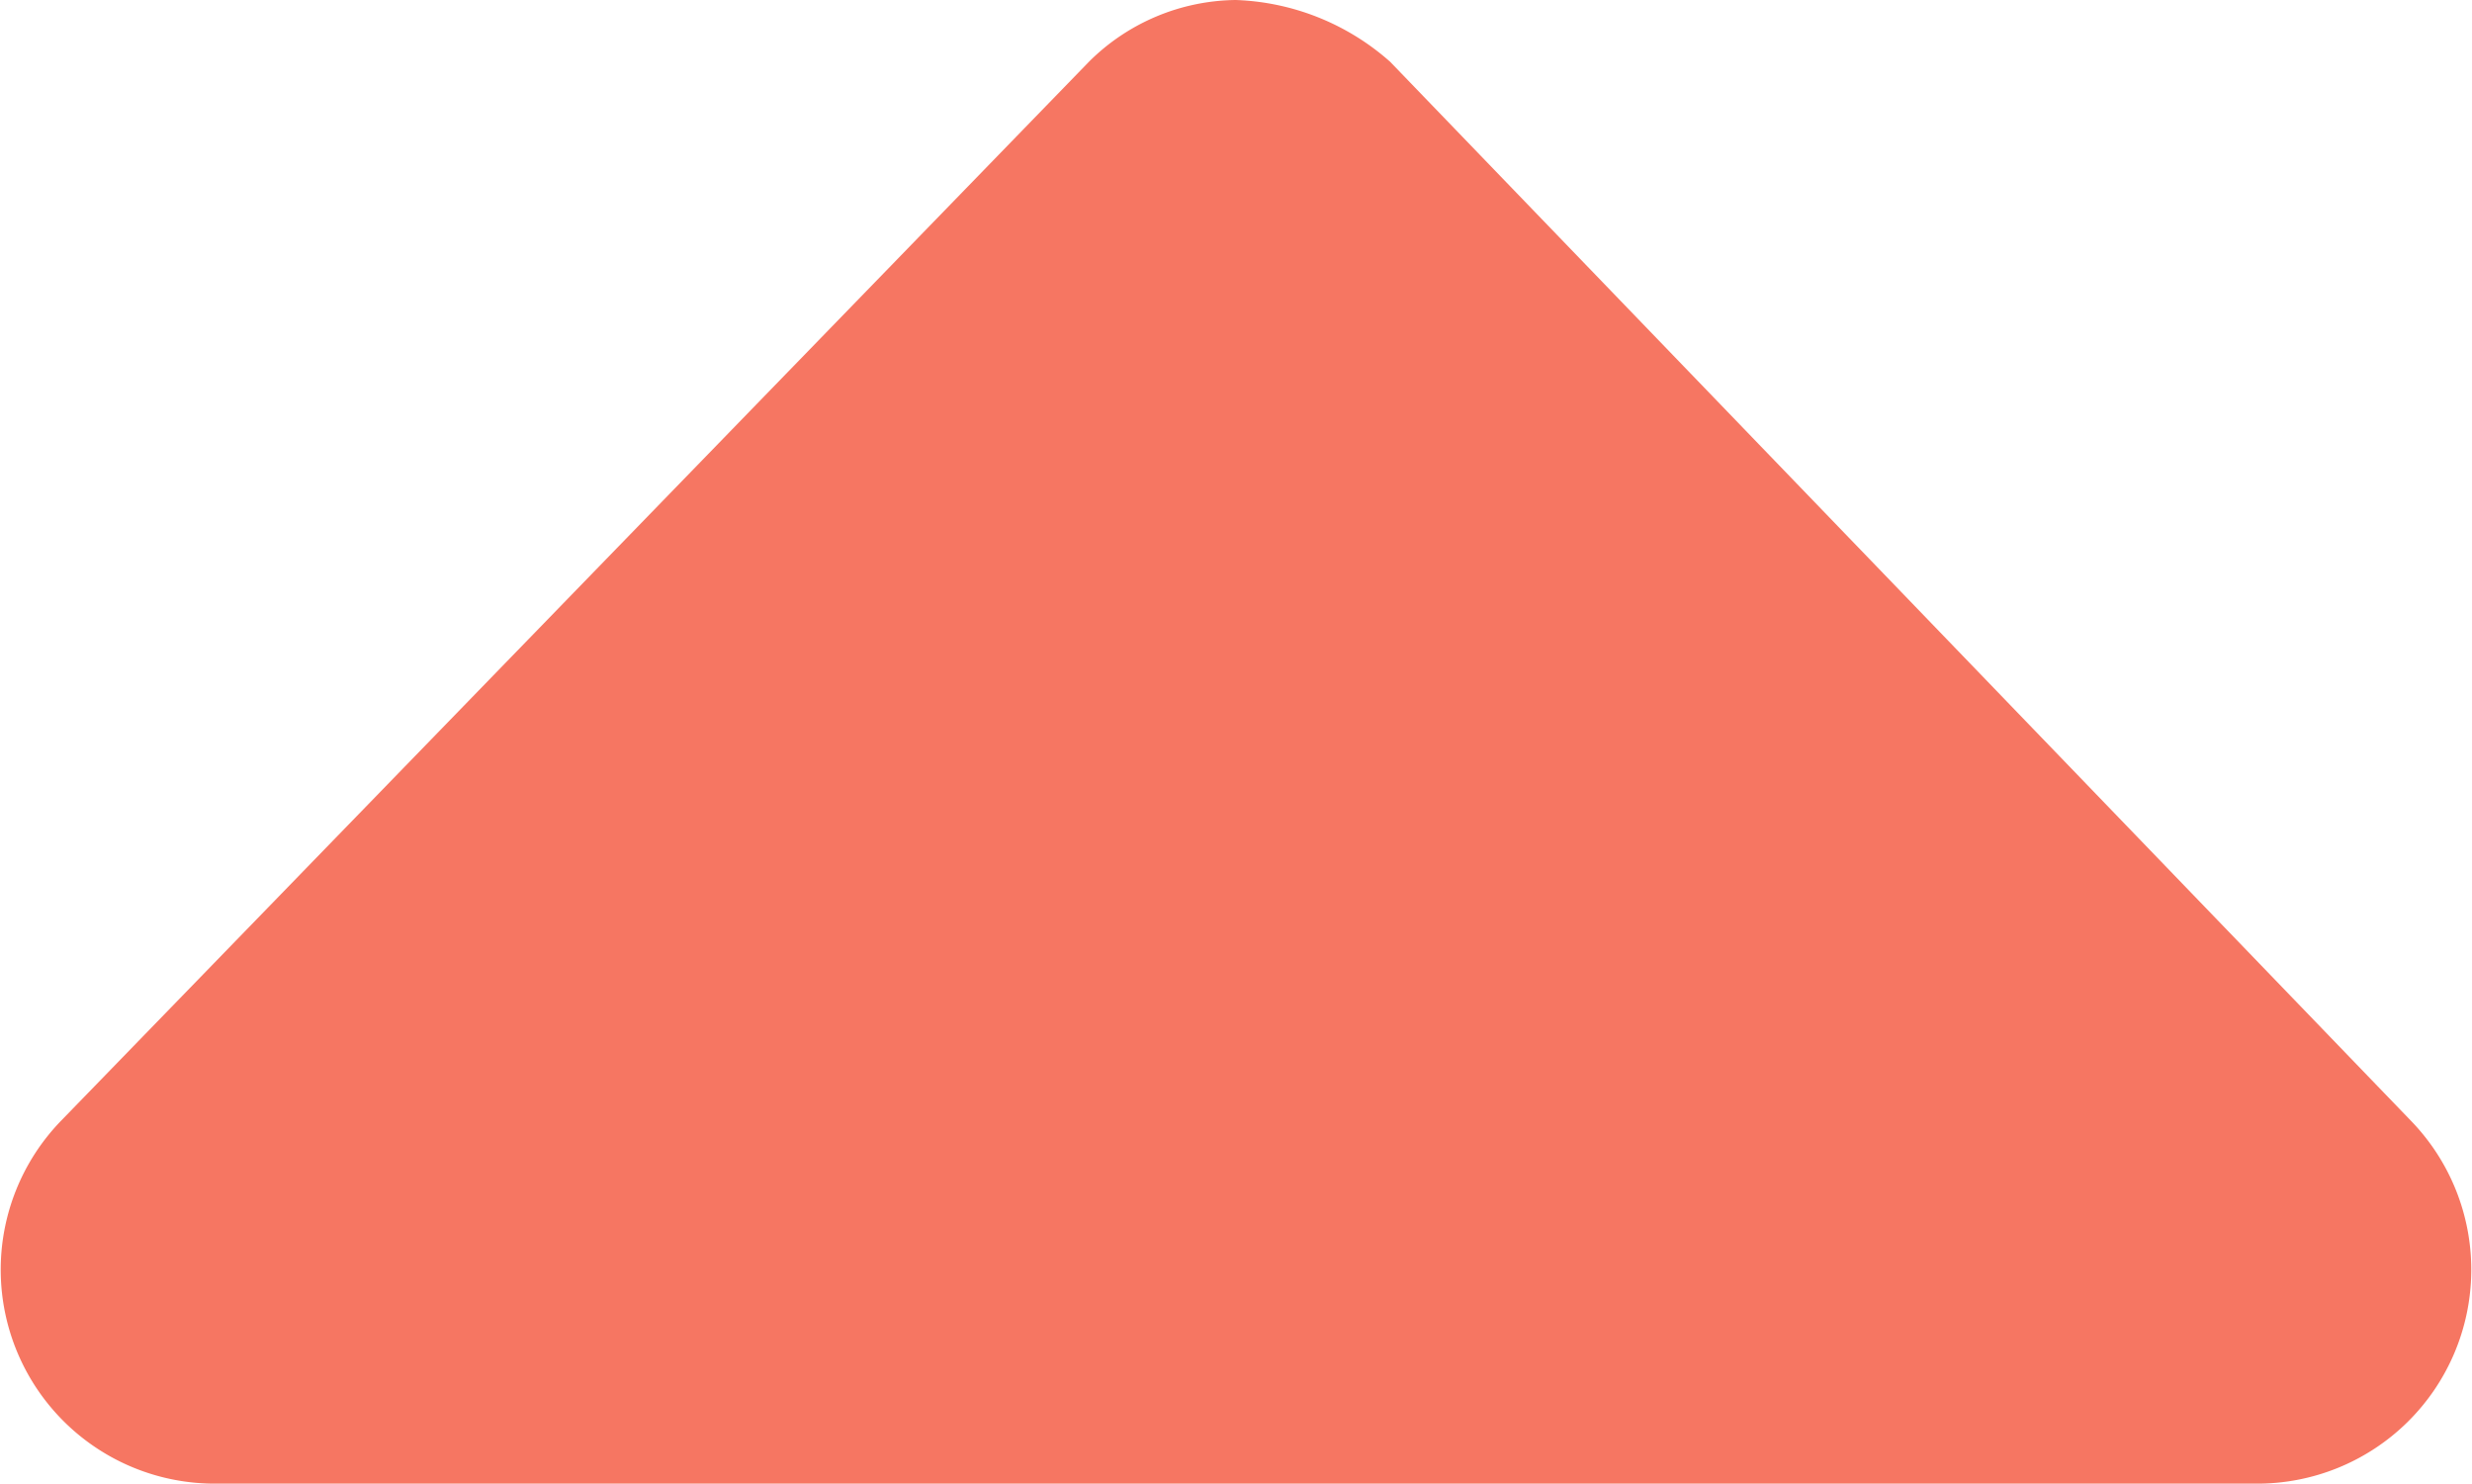 <svg xmlns="http://www.w3.org/2000/svg" width="23.74" height="14.25" viewBox="0 0 23.74 14.25">
  <path id="Path_1669" data-name="Path 1669" d="M2.078-16.625H21.672a2.055,2.055,0,0,0,1.484-3.488l-9.8-10.168a2.357,2.357,0,0,0-1.484-.594,2.028,2.028,0,0,0-1.41.594L.594-20.113A2.055,2.055,0,0,0,2.078-16.625Z" transform="translate(-0.005 30.875)" fill="#f67662"/>
</svg>
